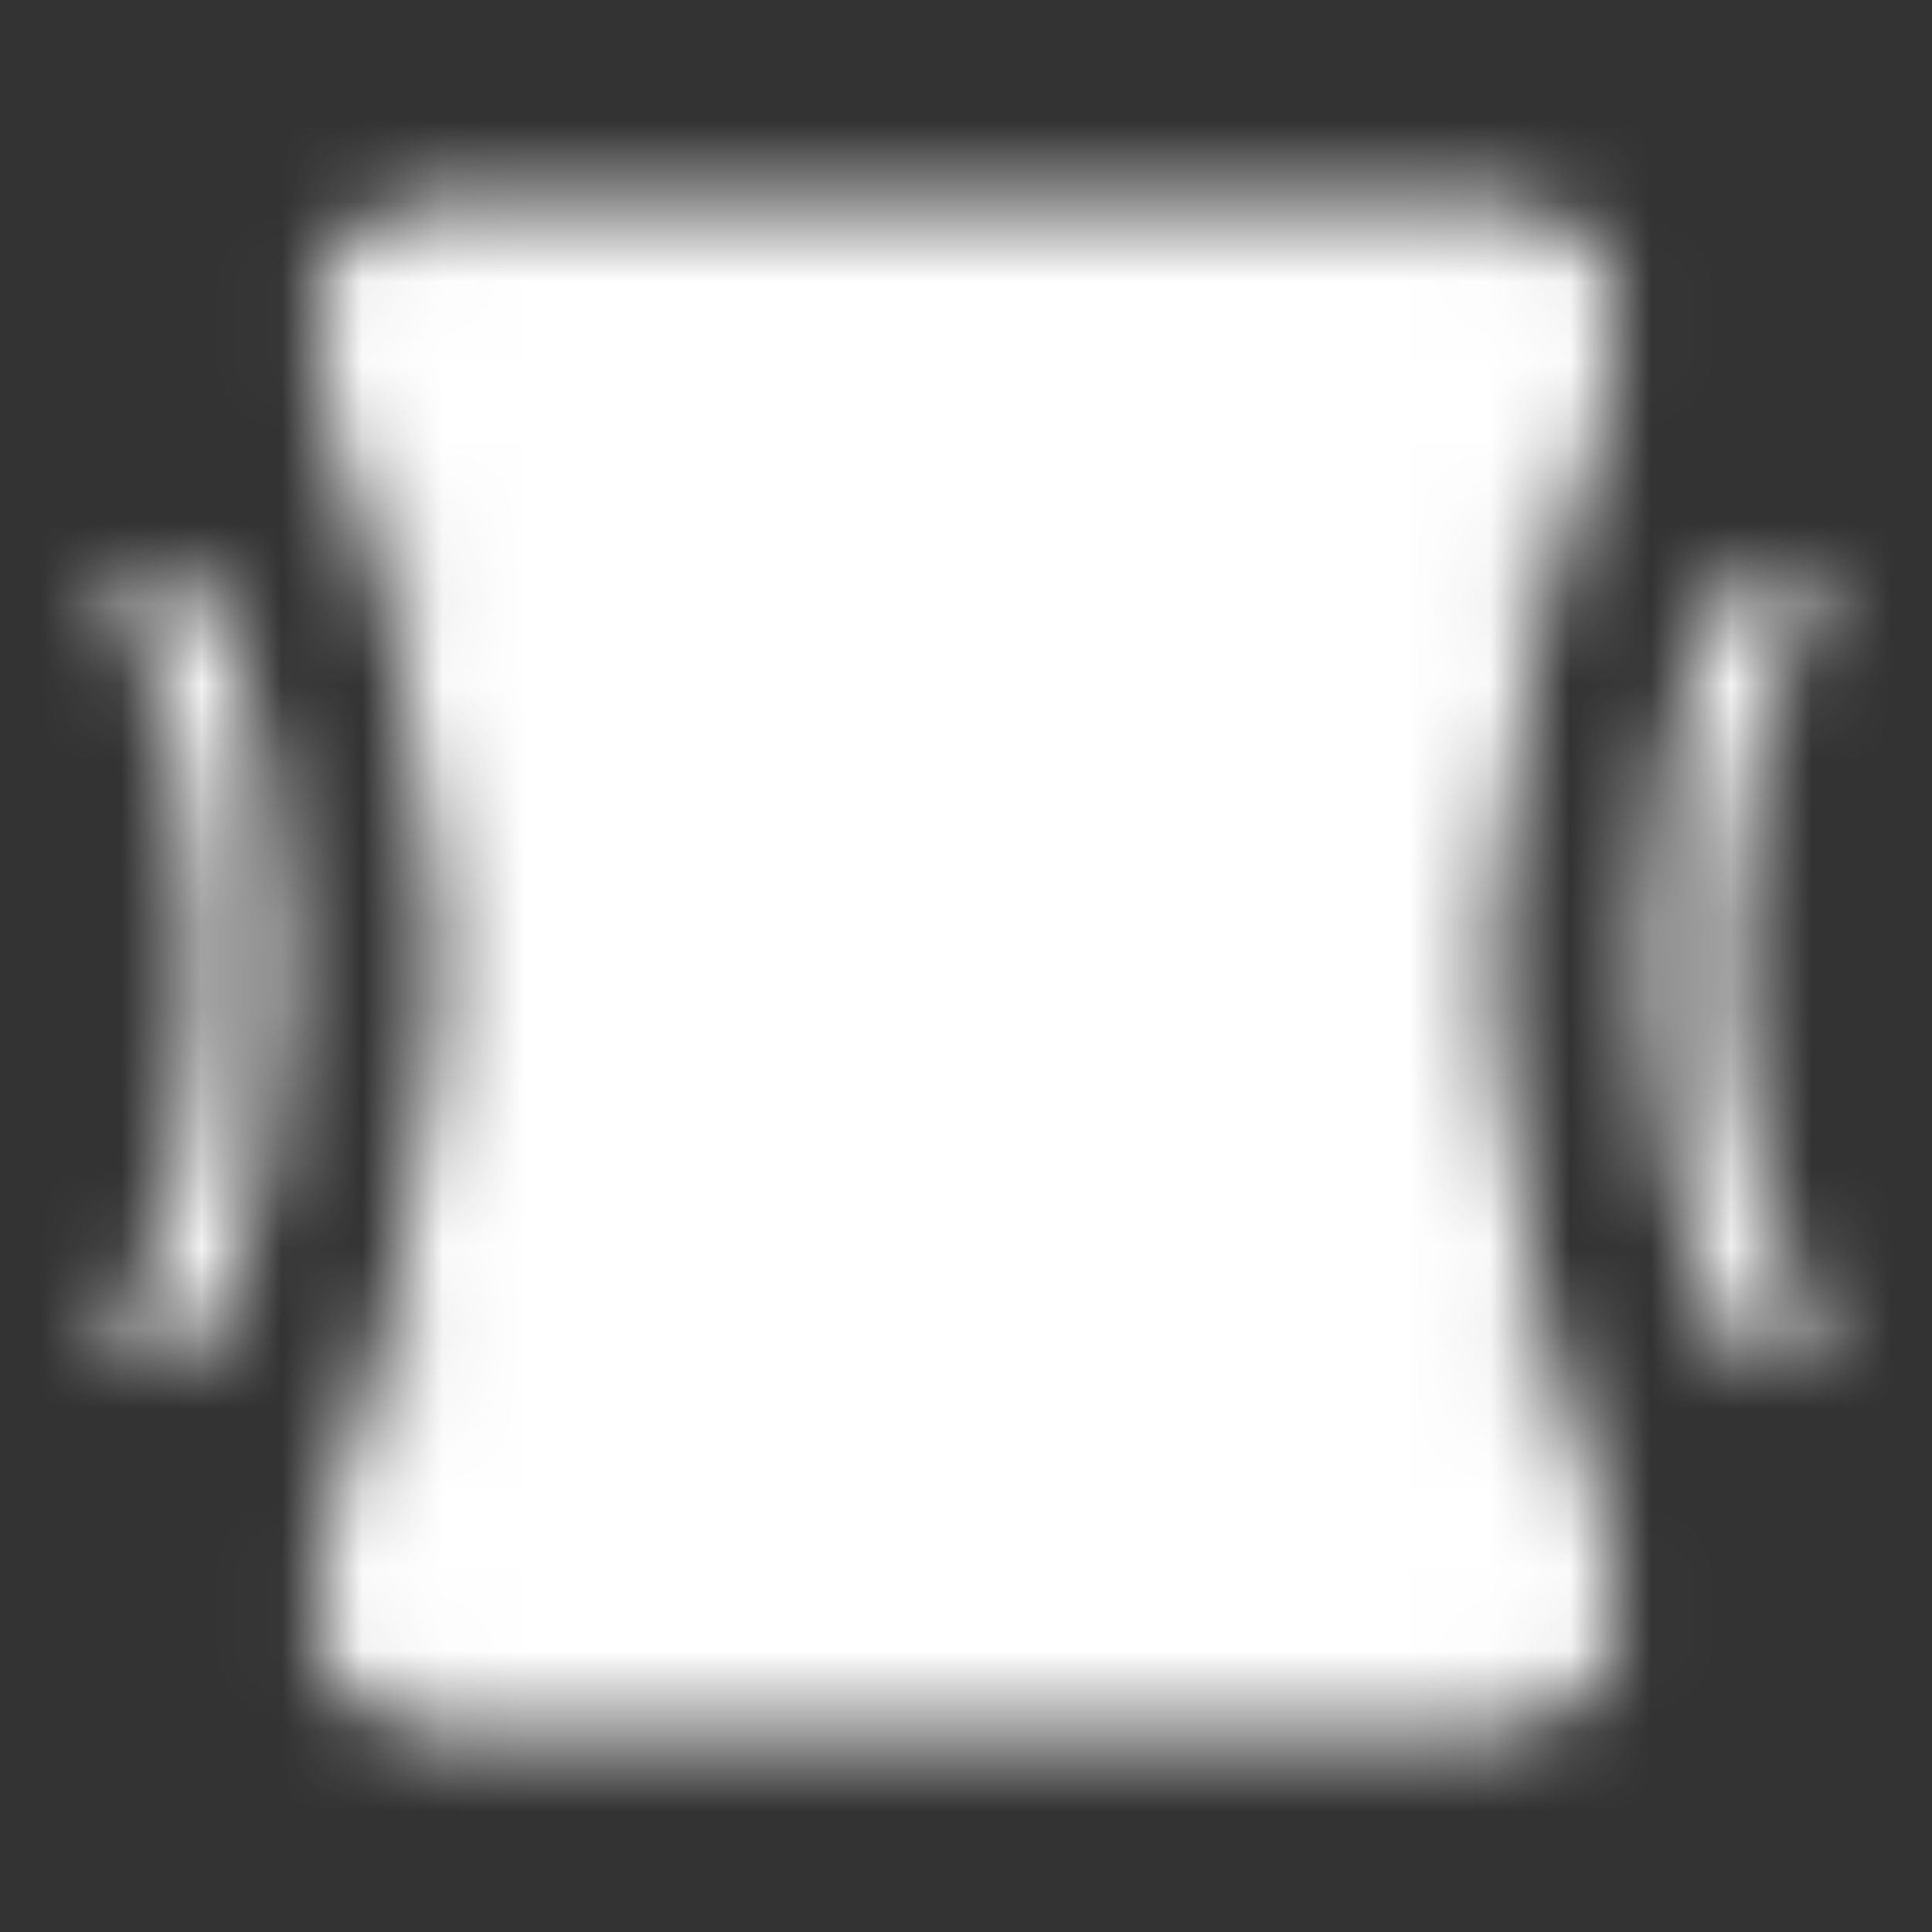 <svg width="24" height="24" viewBox="0 0 24 24" fill="none" xmlns="http://www.w3.org/2000/svg">
<rect x="0" y="0" width="24" height="24" fill="#333333" stroke="none"/>
<mask id="mask0_197_3" style="mask-type:luminance" maskUnits="userSpaceOnUse" x="1" y="2" width="22" height="20">
<path d="M4.46 4.357C4.248 3.695 4.738 3 5.434 3H18.567C19.262 3 19.753 3.695 19.54 4.357C18.95 6.2 18 9.545 18 12C18 14.455 18.95 17.8 19.54 19.643C19.753 20.305 19.262 21 18.567 21H5.434C4.738 21 4.248 20.305 4.46 19.643C5.05 17.8 6 14.455 6 12C6 9.545 5.05 6.2 4.46 4.357Z" fill="white" stroke="white" stroke-linecap="round" stroke-linejoin="round"/>
<path d="M2 7.5C2.75 8.5 3 10.5 3 12C3 13.5 2.75 15.5 2 16.5" stroke="white" stroke-linecap="round" stroke-linejoin="round"/>
<path d="M9 7.75H15M9 12H15M9 16H11" stroke="black" stroke-linecap="round"/>
<path d="M22 7.5C21.25 8.5 21 10.5 21 12C21 13.5 21.25 15 22 16.5" stroke="white" stroke-linecap="round" stroke-linejoin="round"/>
</mask>
<g mask="url(#mask0_197_3)">
<path d="M0 0H24V24H0V0Z" fill="white"/>
</g>
</svg>
